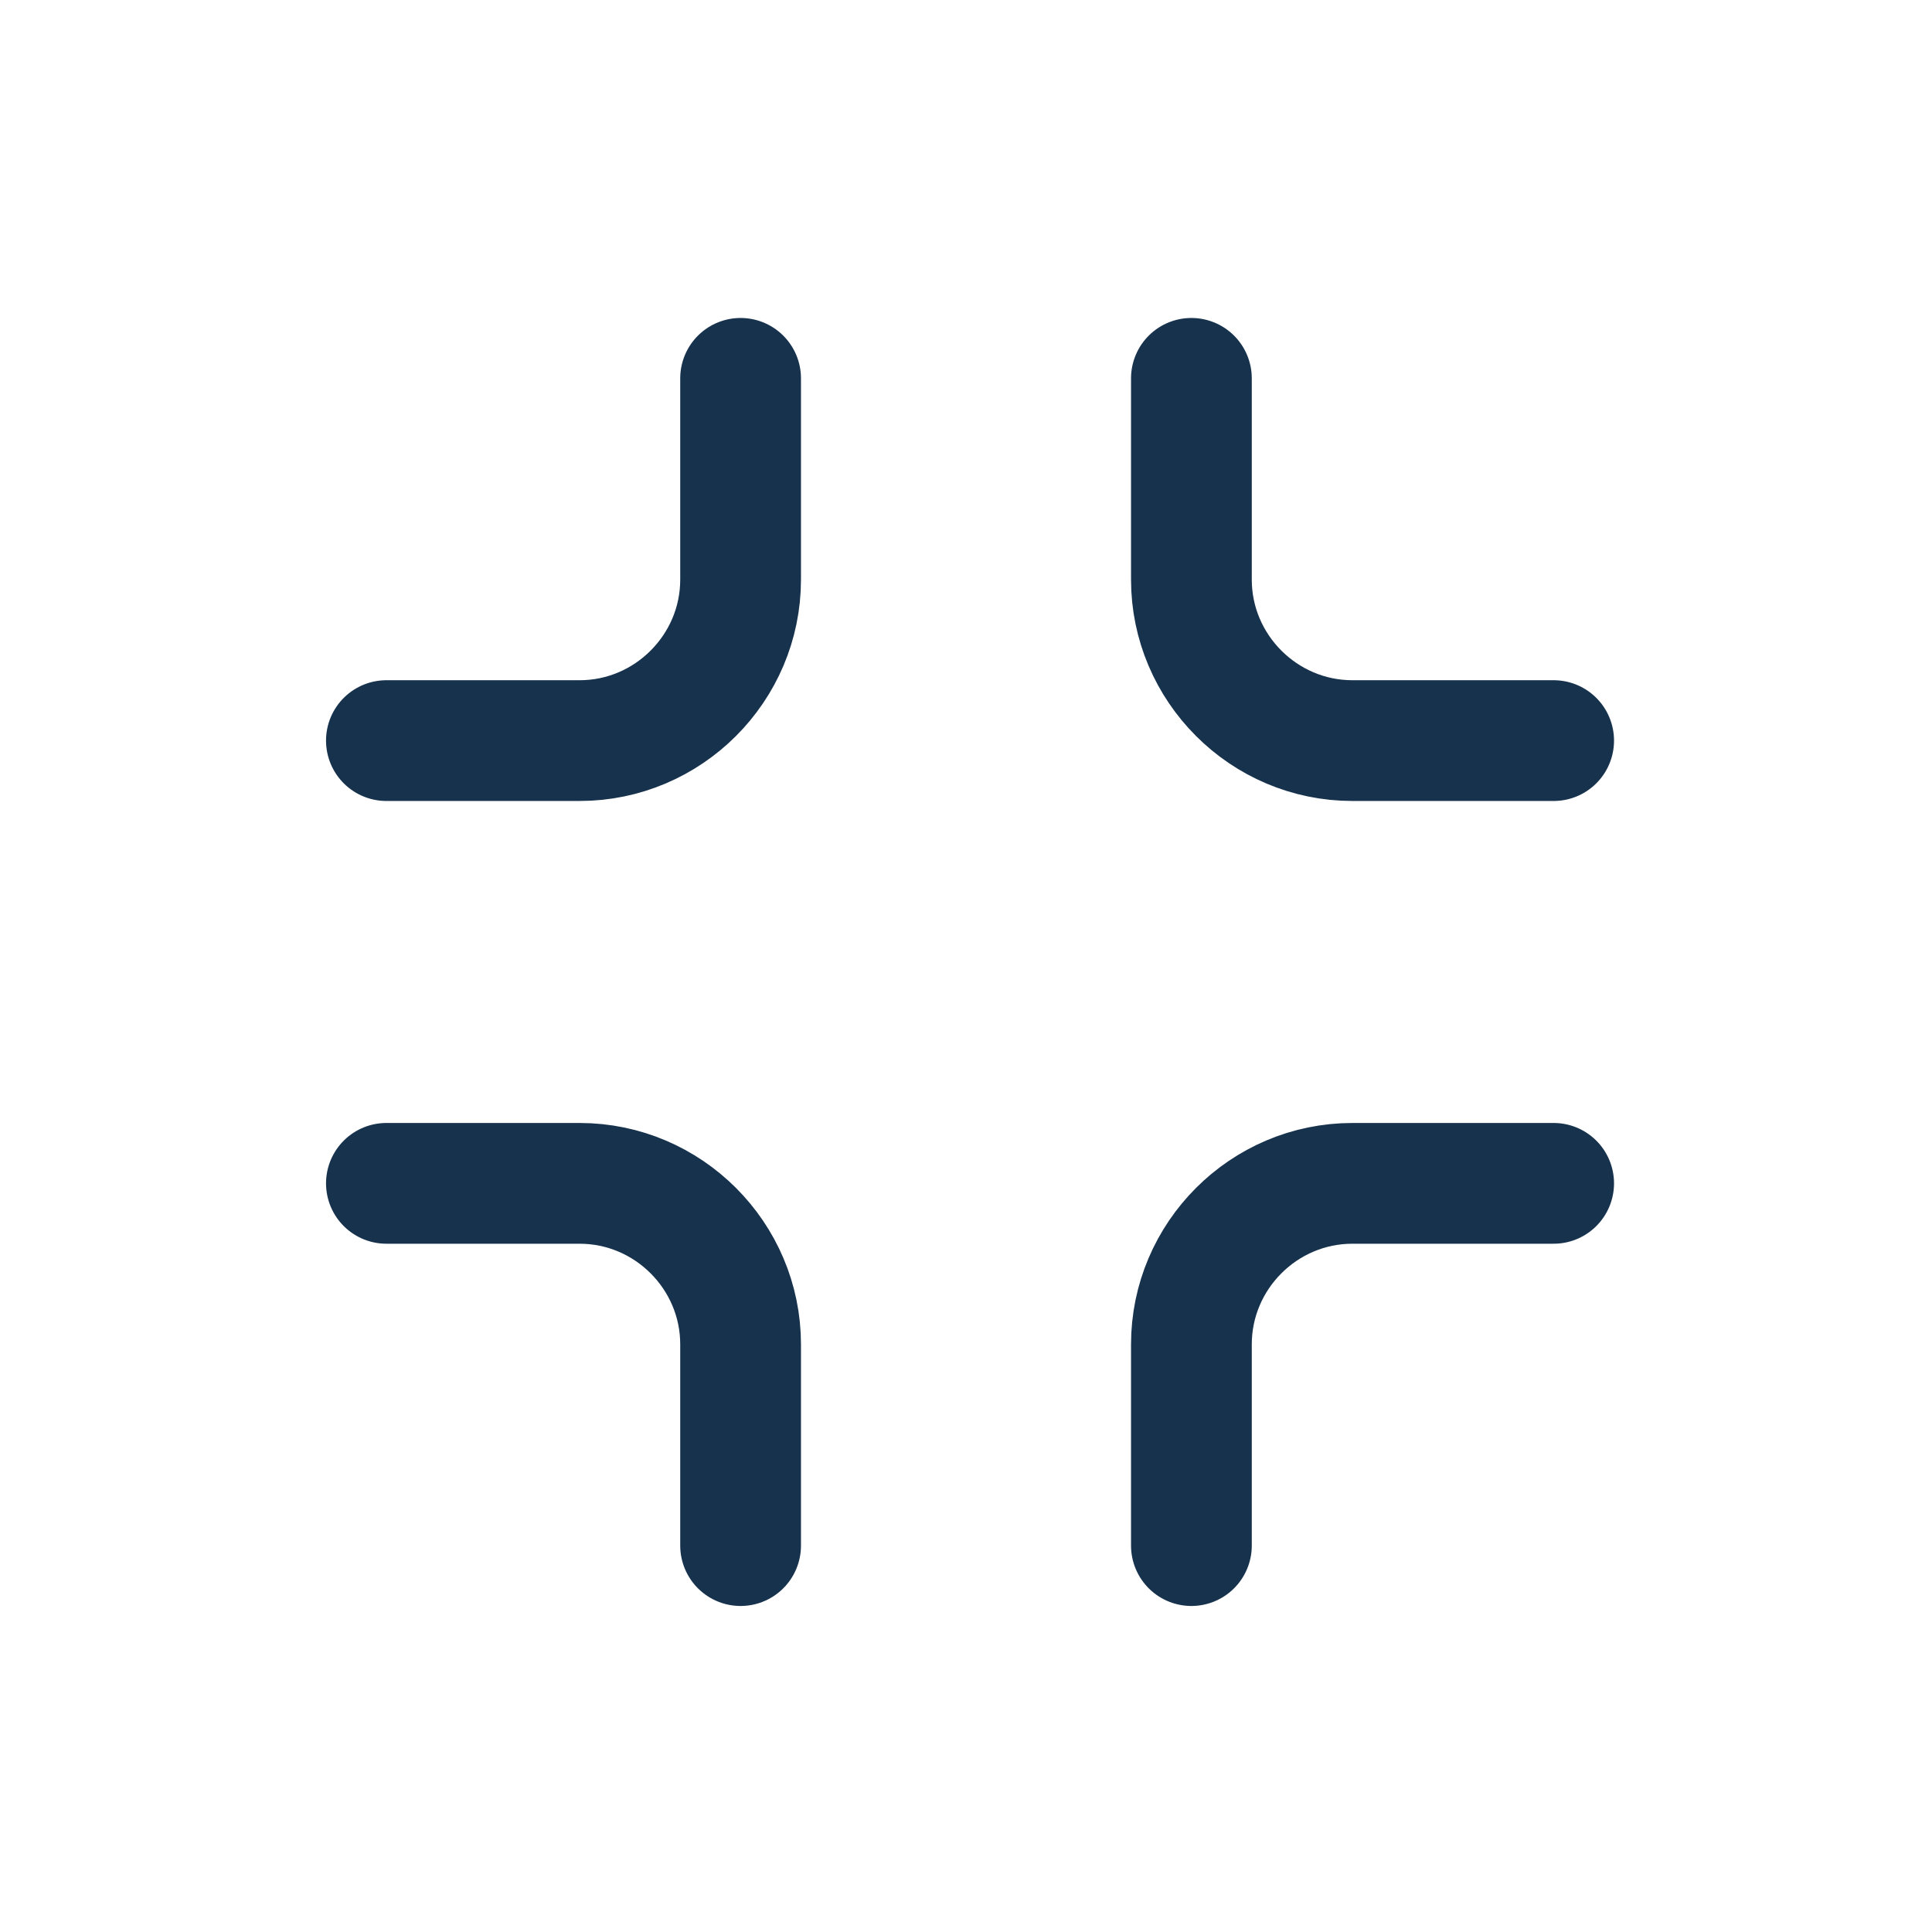 <?xml version="1.0" encoding="utf-8"?>
<!-- Generator: Adobe Illustrator 25.2.3, SVG Export Plug-In . SVG Version: 6.00 Build 0)  -->
<svg version="1.1" id="Livello_1" xmlns="http://www.w3.org/2000/svg" xmlns:xlink="http://www.w3.org/1999/xlink" x="0px" y="0px"
	 viewBox="0 0 24 24" style="enable-background:new 0 0 24 24;" xml:space="preserve">
<style type="text/css">
	.st0{fill:none;stroke:#17324D;stroke-width:1.5;stroke-linecap:round;stroke-linejoin:round;}
</style>
<path class="st0" d="M9.2,19.2v-2.5c0-1.1-0.9-2-2-2H4.8"/>
<path class="st0" d="M14.8,19.2v-2.5c0-1.1,0.9-2,2-2h2.5"/>
<path class="st0" d="M14.8,4.7v2.5c0,1.1,0.9,2,2,2h2.5"/>
<path class="st0" d="M9.2,4.7v2.5c0,1.1-0.9,2-2,2H4.8"/>
</svg>
